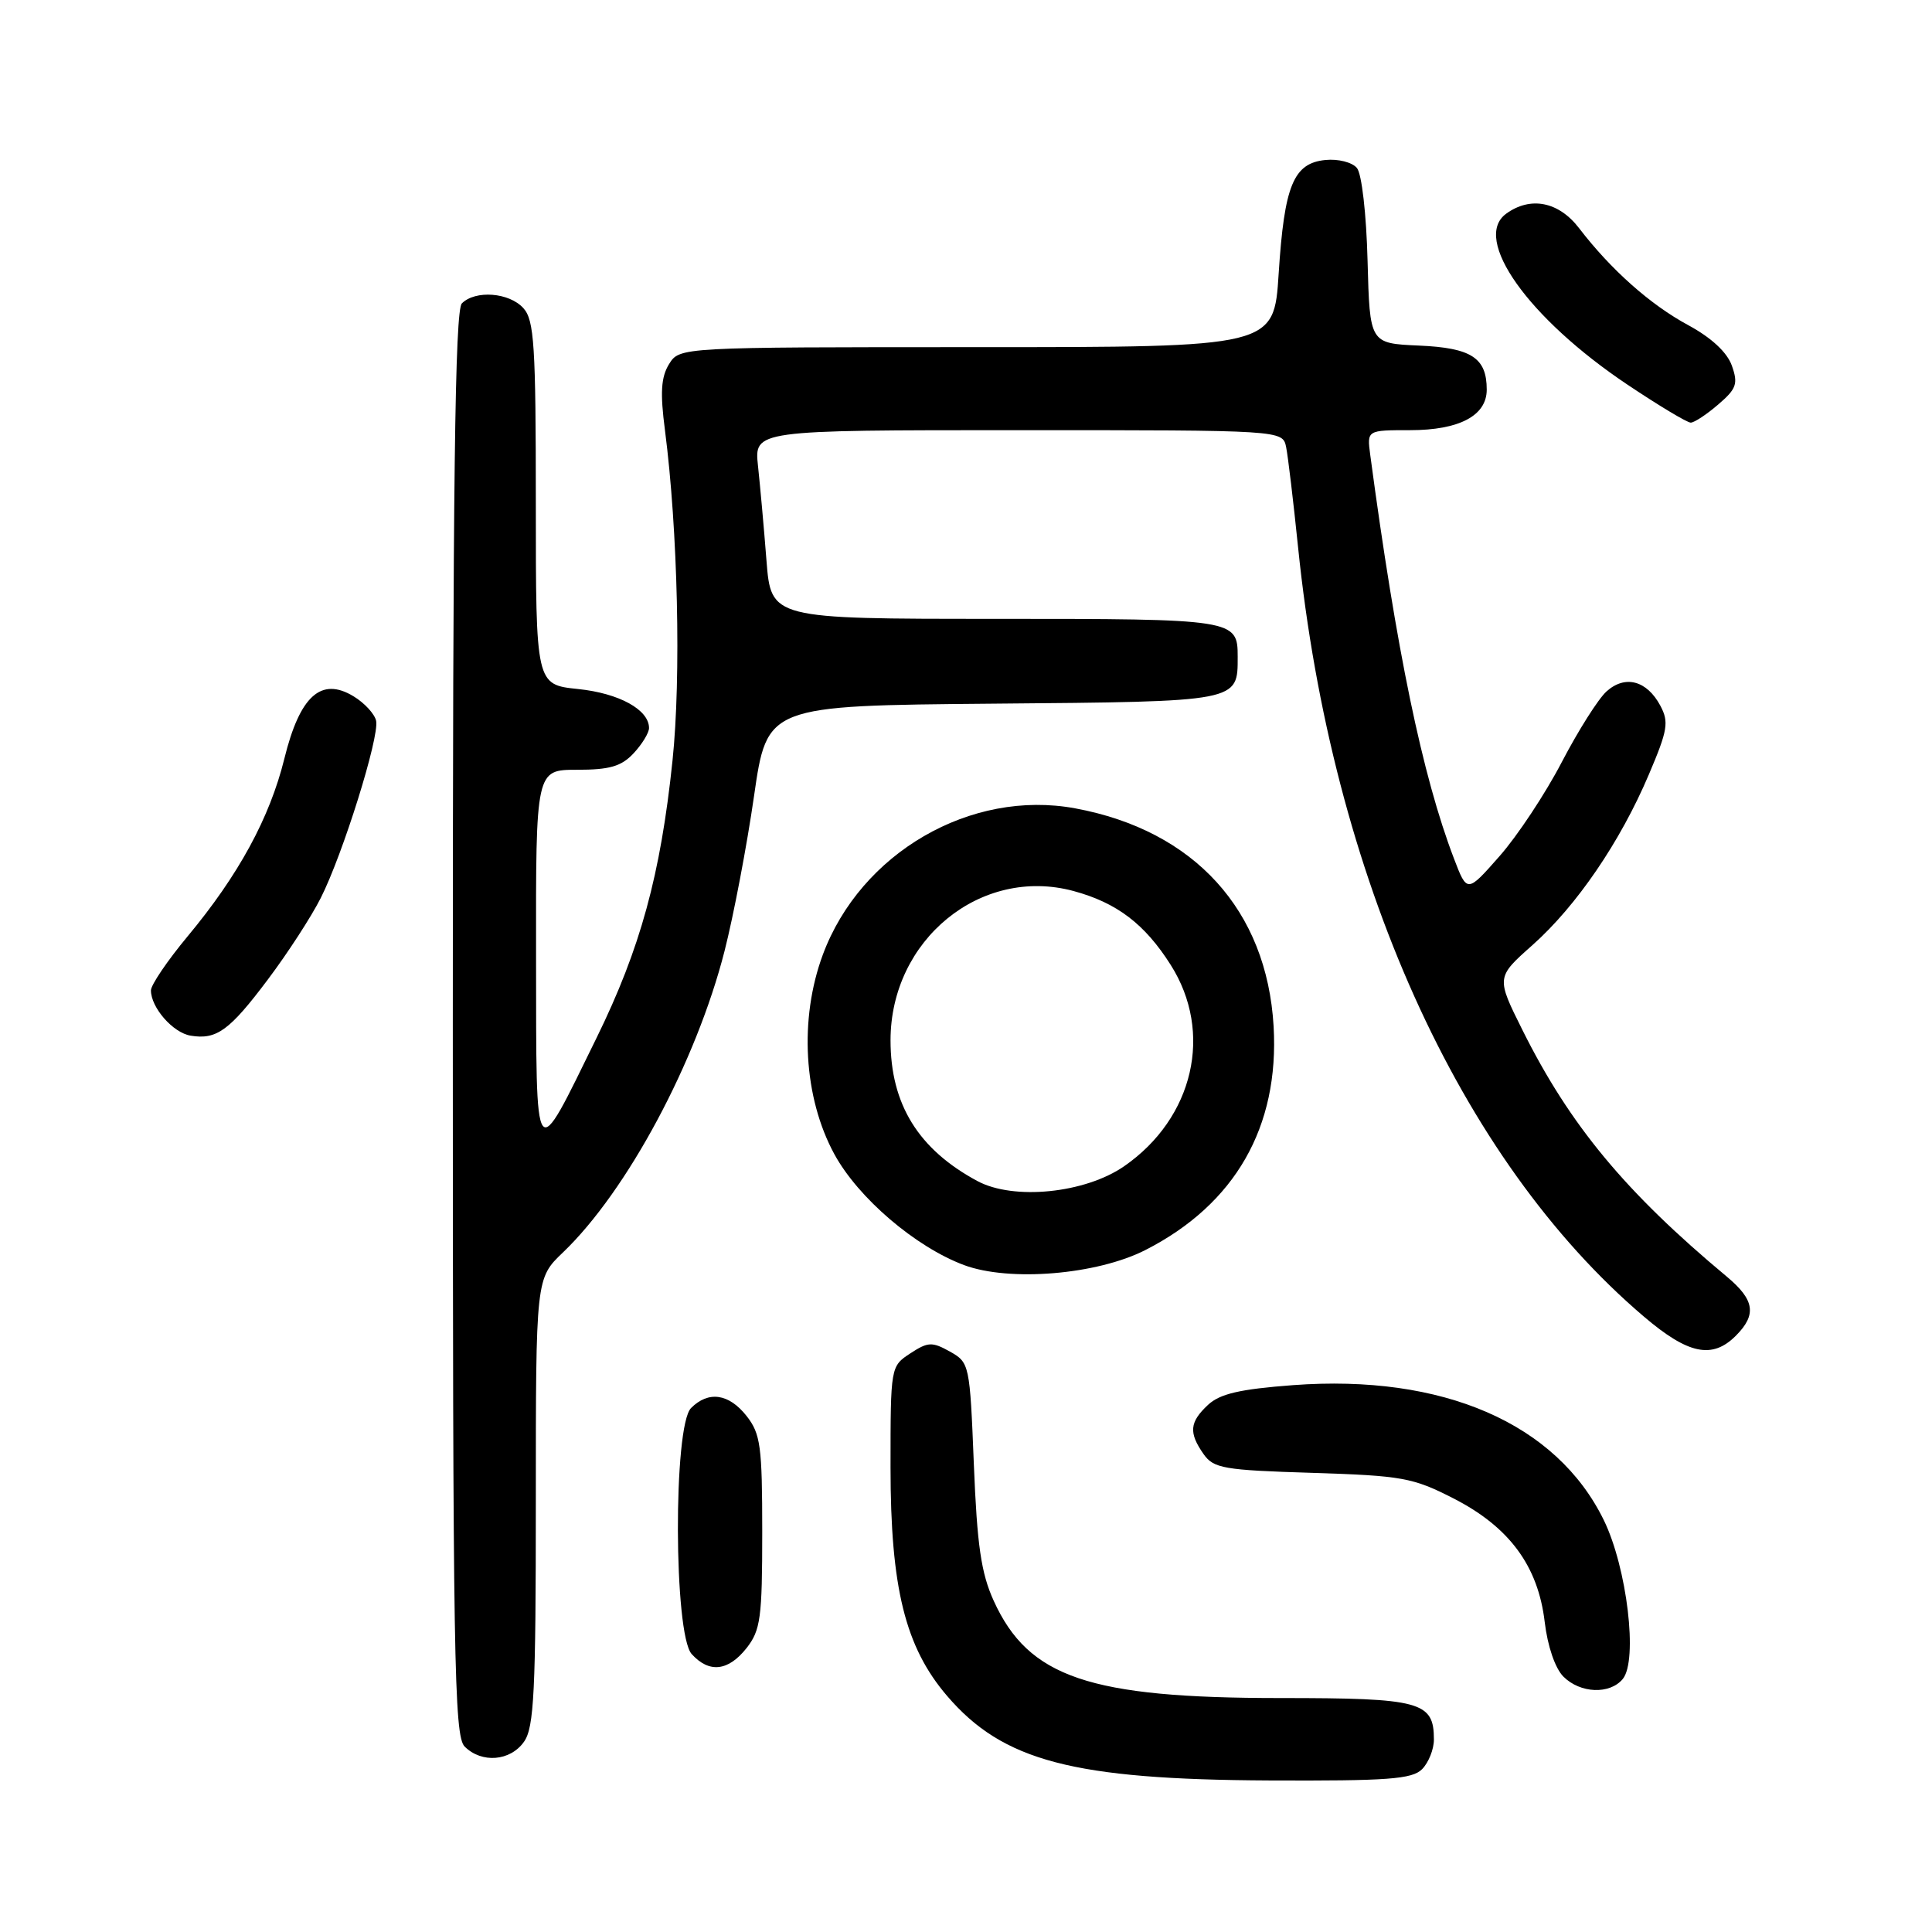 <?xml version="1.0" encoding="UTF-8" standalone="no"?>
<!DOCTYPE svg PUBLIC "-//W3C//DTD SVG 1.1//EN" "http://www.w3.org/Graphics/SVG/1.1/DTD/svg11.dtd" >
<svg xmlns="http://www.w3.org/2000/svg" xmlns:xlink="http://www.w3.org/1999/xlink" version="1.1" viewBox="0 0 256 256">
 <g >
 <path fill="currentColor"
d=" M 188.43 234.43 C 189.29 233.56 190.00 231.80 190.00 230.50 C 190.00 225.47 188.27 225.00 169.64 225.00 C 144.32 225.00 136.29 222.27 131.67 212.11 C 130.00 208.44 129.47 204.76 129.04 194.03 C 128.51 180.77 128.46 180.55 125.87 179.09 C 123.50 177.77 122.96 177.80 120.62 179.33 C 118.01 181.04 118.00 181.10 118.00 194.42 C 118.00 210.38 119.94 218.23 125.48 224.70 C 132.88 233.35 142.19 235.80 168.18 235.92 C 183.90 235.99 187.11 235.75 188.43 234.43 Z  M 69.44 230.78 C 70.77 228.89 71.00 224.13 71.00 198.97 C 71.00 169.39 71.00 169.39 74.60 165.95 C 83.09 157.82 92.26 140.71 96.01 126.00 C 97.20 121.33 98.96 112.10 99.91 105.50 C 101.64 93.50 101.64 93.50 131.57 93.24 C 164.32 92.96 164.00 93.02 164.00 87.01 C 164.00 82.06 163.65 82.00 131.89 82.00 C 102.17 82.00 102.17 82.00 101.56 74.25 C 101.23 69.99 100.72 64.36 100.44 61.75 C 99.93 57.00 99.93 57.00 134.95 57.00 C 169.96 57.00 169.96 57.00 170.42 59.25 C 170.67 60.49 171.38 66.45 172.00 72.50 C 176.47 116.11 193.33 153.62 217.83 174.46 C 223.70 179.46 226.88 180.12 230.00 177.00 C 232.80 174.20 232.50 172.24 228.81 169.16 C 215.37 157.96 208.02 149.09 201.74 136.50 C 198.25 129.50 198.25 129.50 203.06 125.23 C 208.90 120.03 214.69 111.56 218.48 102.63 C 220.99 96.74 221.16 95.67 220.00 93.50 C 218.21 90.16 215.33 89.40 212.87 91.62 C 211.78 92.60 209.12 96.81 206.95 100.97 C 204.79 105.13 201.08 110.74 198.71 113.43 C 194.40 118.33 194.40 118.33 192.66 113.77 C 188.47 102.82 185.02 86.14 181.56 60.25 C 181.13 57.00 181.13 57.00 186.84 57.00 C 193.36 57.00 197.00 55.08 197.00 51.63 C 197.00 47.41 194.97 46.09 188.00 45.79 C 181.50 45.50 181.50 45.50 181.21 34.56 C 181.05 28.33 180.44 23.03 179.80 22.26 C 179.17 21.50 177.31 21.03 175.62 21.20 C 171.39 21.62 170.18 24.57 169.43 36.25 C 168.81 46.00 168.81 46.00 129.43 46.00 C 90.05 46.00 90.05 46.00 88.65 48.25 C 87.59 49.98 87.46 52.02 88.11 57.00 C 89.82 70.23 90.27 89.73 89.11 100.79 C 87.53 115.93 84.85 125.69 79.06 137.50 C 70.68 154.58 71.07 155.10 71.03 126.75 C 71.00 102.00 71.00 102.00 76.46 102.00 C 80.79 102.00 82.34 101.55 83.96 99.81 C 85.08 98.61 86.00 97.10 86.00 96.47 C 86.00 94.04 82.04 91.86 76.60 91.30 C 71.00 90.72 71.00 90.72 71.00 66.69 C 71.00 45.73 70.79 42.42 69.35 40.83 C 67.47 38.75 62.99 38.41 61.20 40.20 C 60.28 41.12 60.00 63.67 60.00 135.63 C 60.00 219.96 60.17 230.02 61.57 231.43 C 63.83 233.68 67.63 233.37 69.44 230.78 Z  M 215.02 222.48 C 217.06 220.02 215.59 207.72 212.51 201.42 C 206.23 188.59 191.19 182.06 171.32 183.54 C 164.29 184.07 161.65 184.68 160.07 186.15 C 157.62 188.44 157.49 189.83 159.47 192.66 C 160.81 194.57 162.12 194.80 173.86 195.16 C 185.80 195.54 187.21 195.79 192.60 198.55 C 199.99 202.33 203.80 207.49 204.68 214.91 C 205.06 218.12 206.06 221.06 207.16 222.16 C 209.39 224.39 213.30 224.55 215.02 222.48 Z  M 98.93 218.37 C 100.78 216.01 101.00 214.36 101.00 203.00 C 101.00 191.64 100.78 189.99 98.93 187.63 C 96.58 184.65 93.88 184.26 91.57 186.57 C 89.19 188.95 89.27 216.53 91.65 219.17 C 93.97 221.73 96.50 221.45 98.93 218.37 Z  M 151.78 165.63 C 163.66 159.57 169.53 149.32 168.76 136.00 C 167.87 120.60 158.25 110.03 142.47 107.11 C 128.63 104.55 114.04 113.01 109.03 126.50 C 105.87 135.01 106.47 145.43 110.56 152.94 C 113.72 158.74 121.31 165.23 127.74 167.63 C 133.76 169.87 145.36 168.91 151.78 165.63 Z  M 35.50 129.78 C 38.09 126.34 41.23 121.50 42.49 119.01 C 45.42 113.23 50.28 97.68 49.84 95.52 C 49.65 94.61 48.30 93.14 46.84 92.26 C 42.55 89.66 39.73 92.20 37.68 100.52 C 35.74 108.37 31.61 115.96 24.86 124.07 C 22.19 127.28 20.00 130.51 20.00 131.23 C 20.00 133.51 22.92 136.85 25.26 137.23 C 28.70 137.80 30.41 136.56 35.50 129.78 Z  M 227.67 53.60 C 230.10 51.52 230.33 50.85 229.48 48.45 C 228.85 46.68 226.77 44.75 223.71 43.09 C 218.68 40.38 213.45 35.73 209.25 30.25 C 206.54 26.71 202.80 25.97 199.57 28.32 C 195.02 31.65 202.50 42.17 215.65 50.97 C 219.79 53.74 223.55 56.00 224.03 56.00 C 224.50 56.00 226.14 54.92 227.67 53.60 Z  M 129.50 156.49 C 121.69 152.29 118.00 146.31 118.00 137.85 C 118.00 124.53 129.96 114.76 142.23 118.06 C 147.97 119.61 151.68 122.42 155.12 127.85 C 160.80 136.80 158.18 148.14 148.96 154.53 C 143.77 158.12 134.31 159.08 129.50 156.49 Z "/>
</g>
</svg>